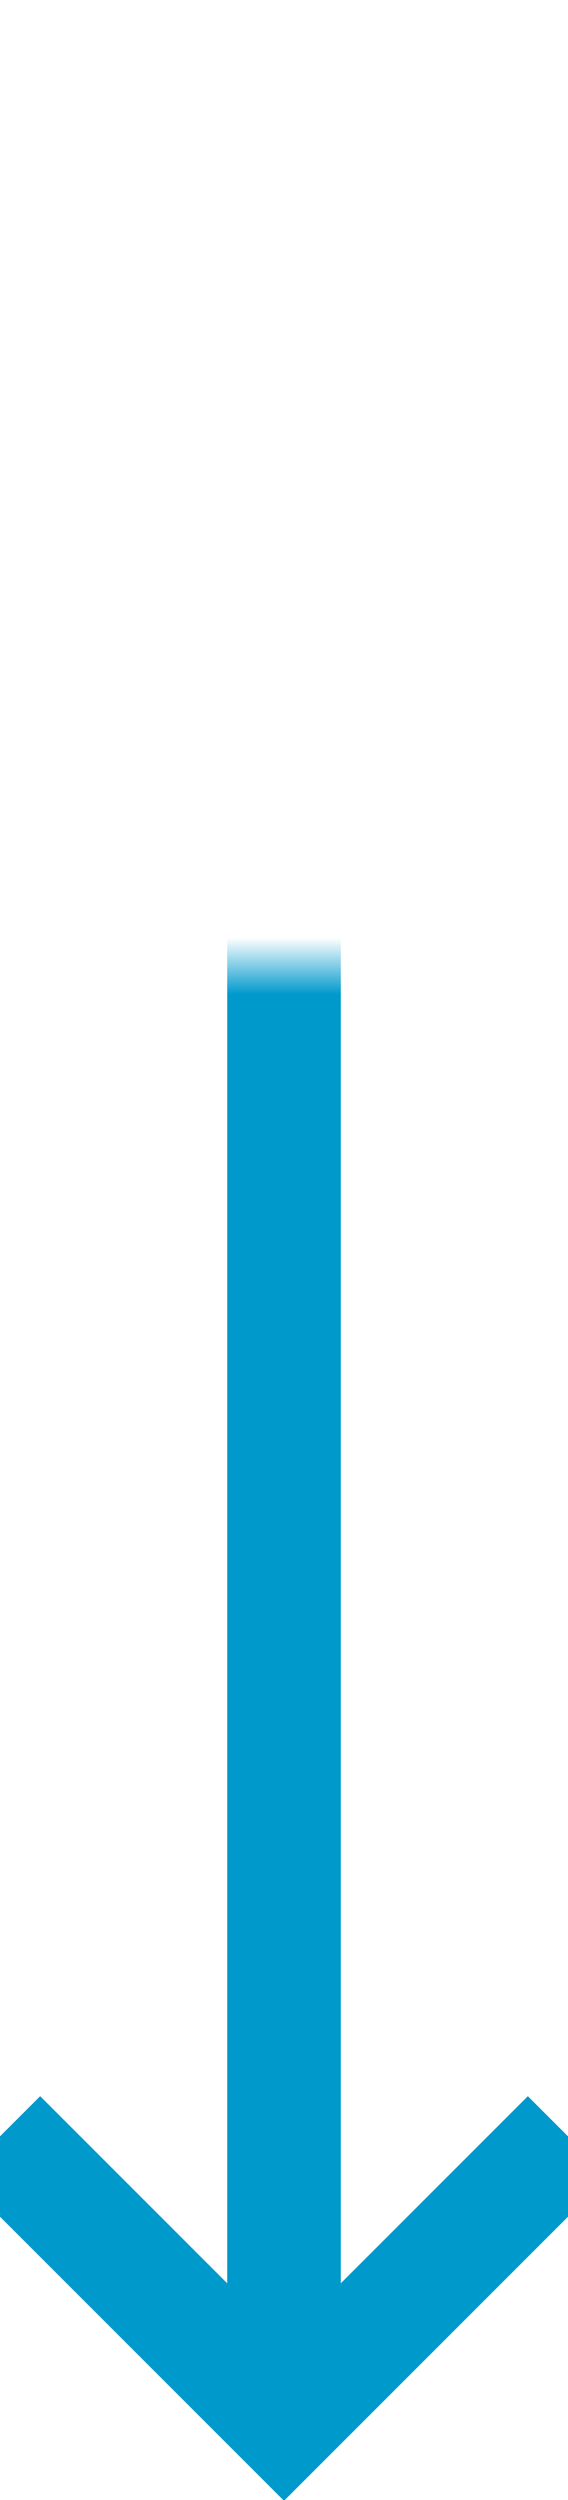 ﻿<?xml version="1.0" encoding="utf-8"?>
<svg version="1.1" xmlns:xlink="http://www.w3.org/1999/xlink" width="10px" height="44px" preserveAspectRatio="xMidYMin meet" viewBox="51 416  8 44" xmlns="http://www.w3.org/2000/svg">
  <defs>
    <mask fill="white" id="clip714">
      <path d="M 19.5 408  L 130.5 408  L 130.5 433  L 19.5 433  Z M 19.5 408  L 134 408  L 134 470  L 19.5 470  Z " fill-rule="evenodd" />
    </mask>
  </defs>
  <path d="M 134 421  L 60 421  A 5 5 0 0 0 55 426 L 55 458  " stroke-width="2" stroke="#0099cc" fill="none" mask="url(#clip714)" />
  <path d="M 59.293 452.893  L 55 457.186  L 50.707 452.893  L 49.293 454.307  L 54.293 459.307  L 55 460.014  L 55.707 459.307  L 60.707 454.307  L 59.293 452.893  Z " fill-rule="nonzero" fill="#0099cc" stroke="none" mask="url(#clip714)" />
</svg>